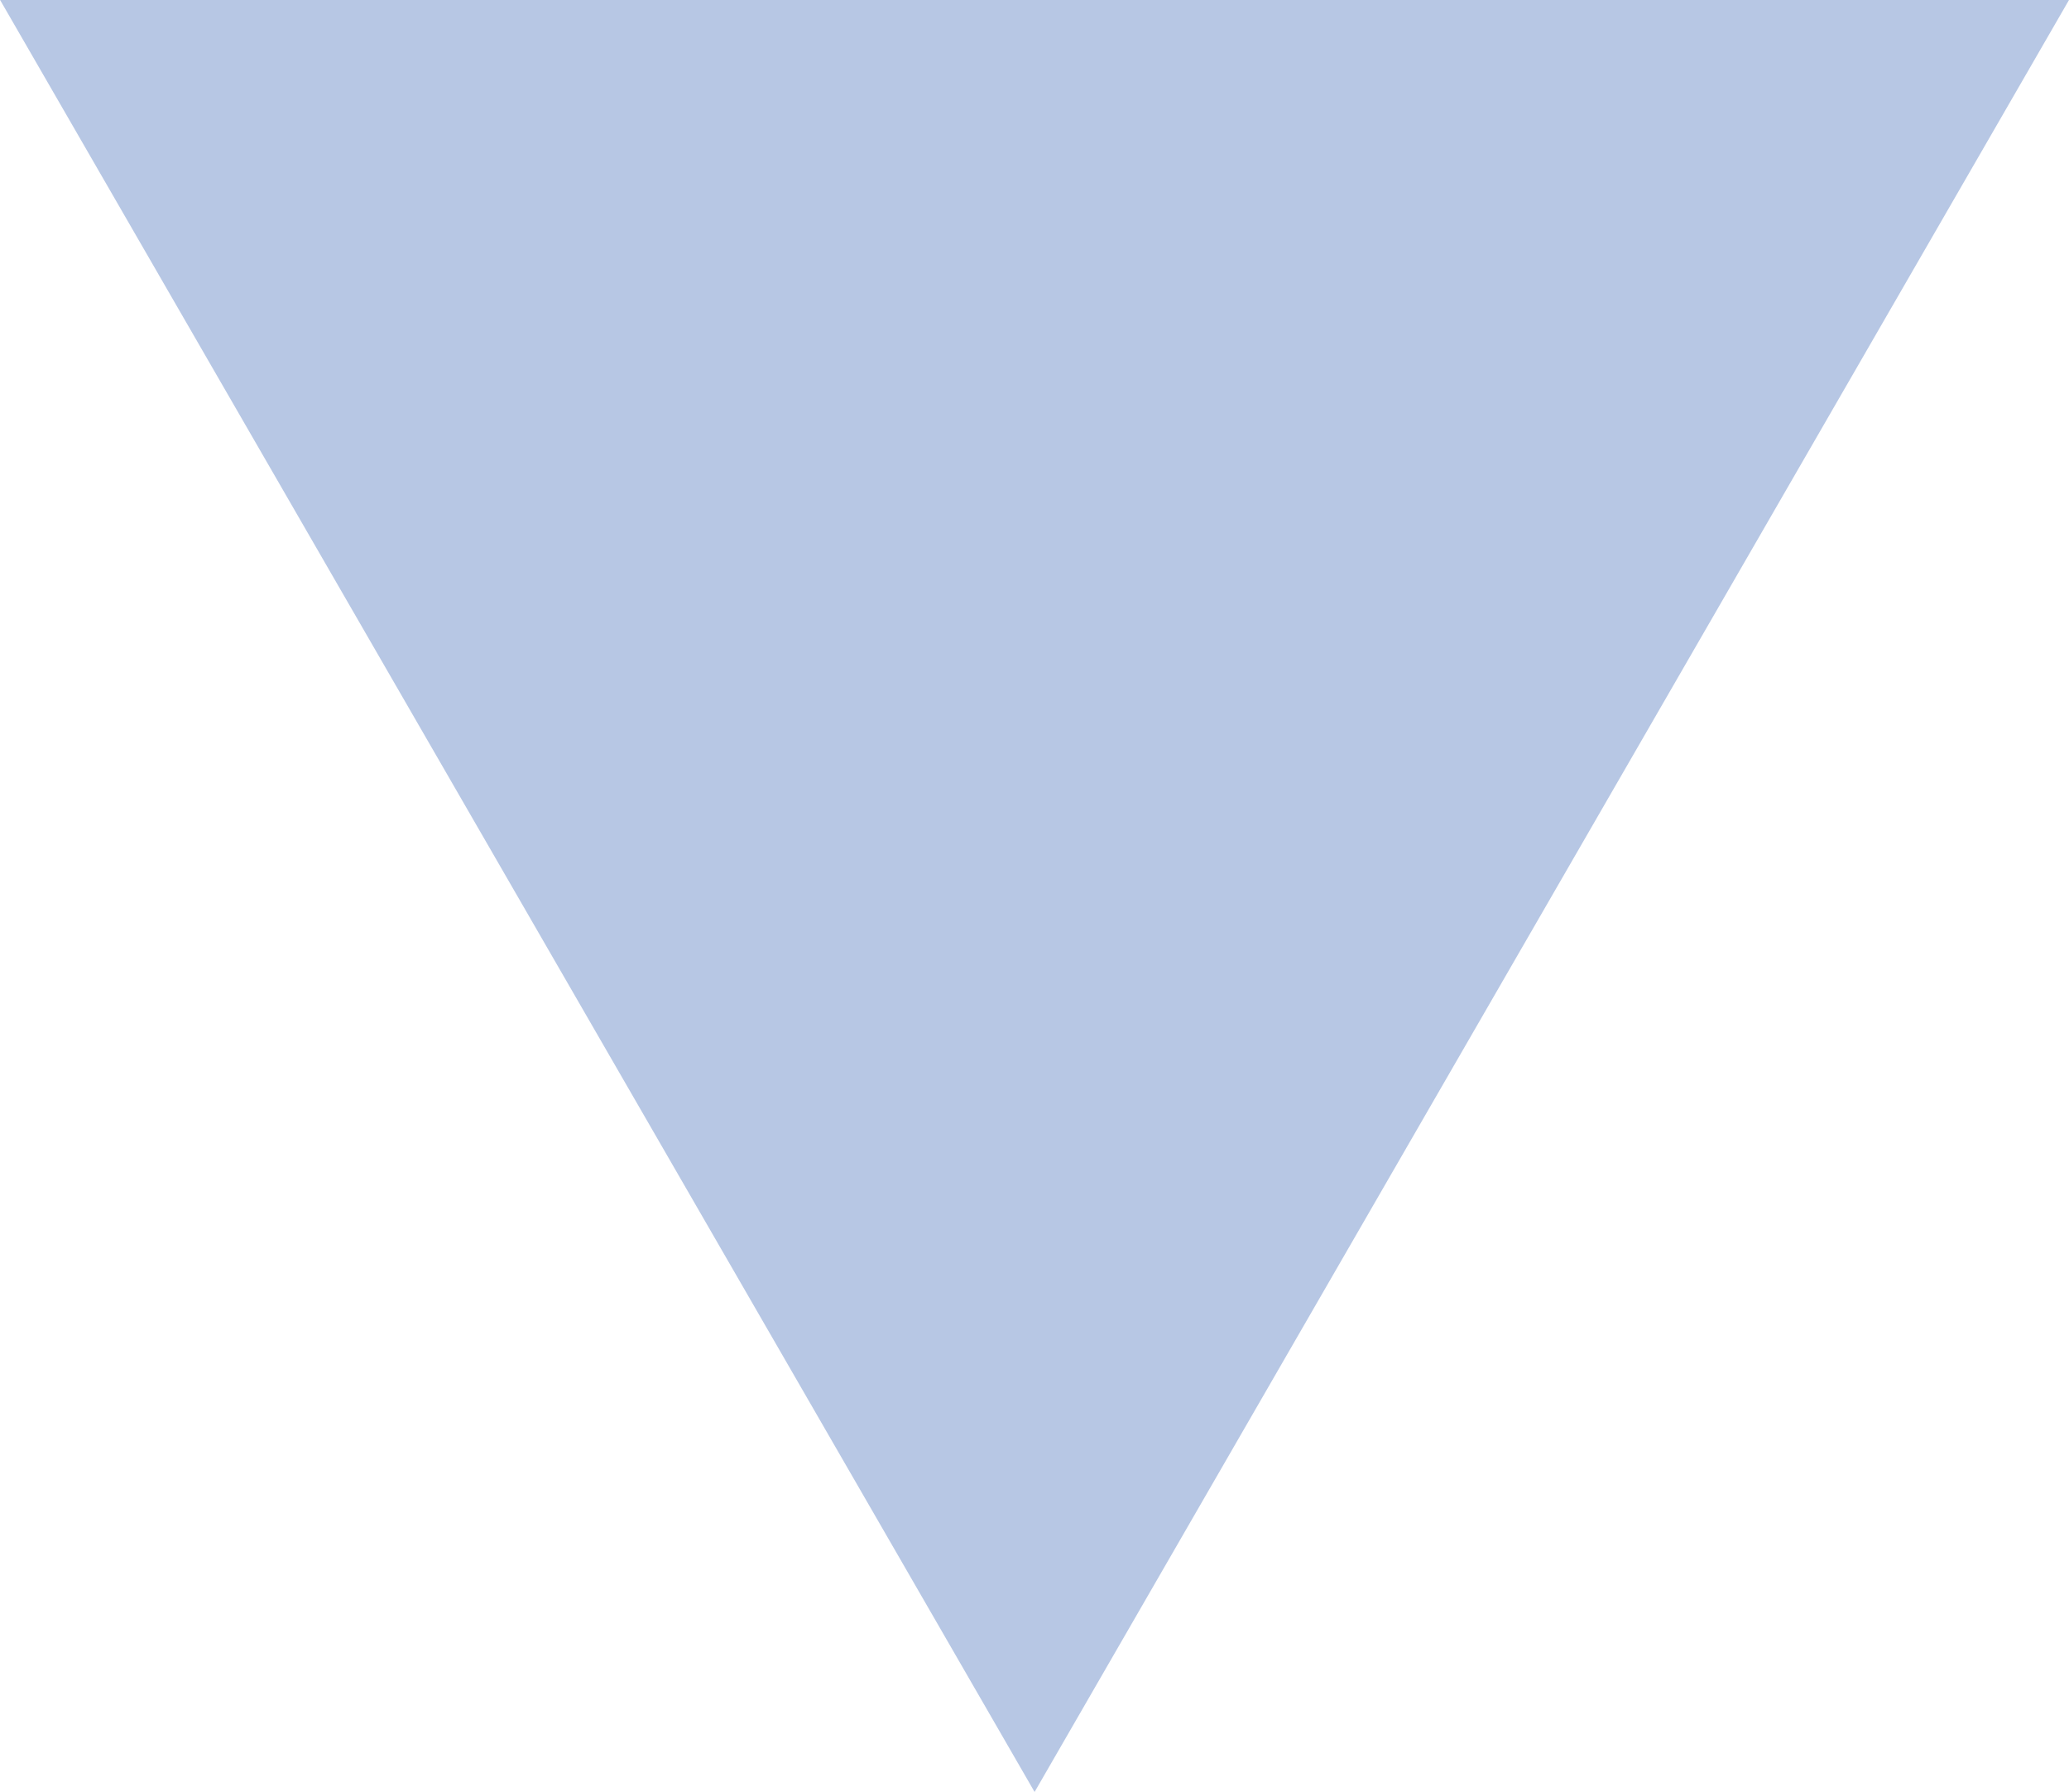 <?xml version="1.0" encoding="UTF-8" standalone="no"?>
<!-- Created with Inkscape (http://www.inkscape.org/) -->

<svg
   xmlns:dc="http://purl.org/dc/elements/1.1/"
   xmlns:cc="http://creativecommons.org/ns#"
   xmlns:rdf="http://www.w3.org/1999/02/22-rdf-syntax-ns#"
   xmlns:svg="http://www.w3.org/2000/svg"
   xmlns="http://www.w3.org/2000/svg"
   xmlns:sodipodi="http://sodipodi.sourceforge.net/DTD/sodipodi-0.dtd"
   xmlns:inkscape="http://www.inkscape.org/namespaces/inkscape"
   width="64.078mm"
   height="55.493mm"
   viewBox="0 0 227.048 196.63"
   id="svg2"
   version="1.1"
   inkscape:version="0.91 r13725"
   sodipodi:docname="consumer_single2.svg">
  <defs
     id="defs4" />
  <sodipodi:namedview
     id="base"
     pagecolor="#ffffff"
     bordercolor="#666666"
     borderopacity="1.0"
     inkscape:pageopacity="0.0"
     inkscape:pageshadow="2"
     inkscape:zoom="0.98994949"
     inkscape:cx="432.82363"
     inkscape:cy="-70.614947"
     inkscape:document-units="px"
     inkscape:current-layer="layer1"
     showgrid="false"
     inkscape:window-width="2560"
     inkscape:window-height="1416"
     inkscape:window-x="1920"
     inkscape:window-y="0"
     inkscape:window-maximized="1"
     fit-margin-top="0"
     fit-margin-left="0"
     fit-margin-right="0"
     fit-margin-bottom="0" />
  <g
     inkscape:label="Layer 1"
     inkscape:groupmode="layer"
     id="layer1"
     transform="translate(-142.044,-240.316)">
    <path
       sodipodi:type="star"
       style="opacity:1;fill:#b7c7e4;fill-opacity:1;stroke:none;stroke-width:1;stroke-miterlimit:4;stroke-dasharray:none;stroke-opacity:1"
       id="path4136"
       sodipodi:sides="3"
       sodipodi:cx="255.56859"
       sodipodi:cy="305.85947"
       sodipodi:r1="131.08652"
       sodipodi:r2="65.543259"
       sodipodi:arg1="0.52359878"
       sodipodi:arg2="1.5707963"
       inkscape:flatsided="true"
       inkscape:rounded="0"
       inkscape:randomized="0"
       d="m 369.093,371.403 -227.049,-1e-5 113.524,-196.63 z"
       inkscape:transform-center-y="32.771628"
       transform="matrix(0.5,0.866,-0.866,0.5,392.666,-68.399)" />
  </g>
</svg>
